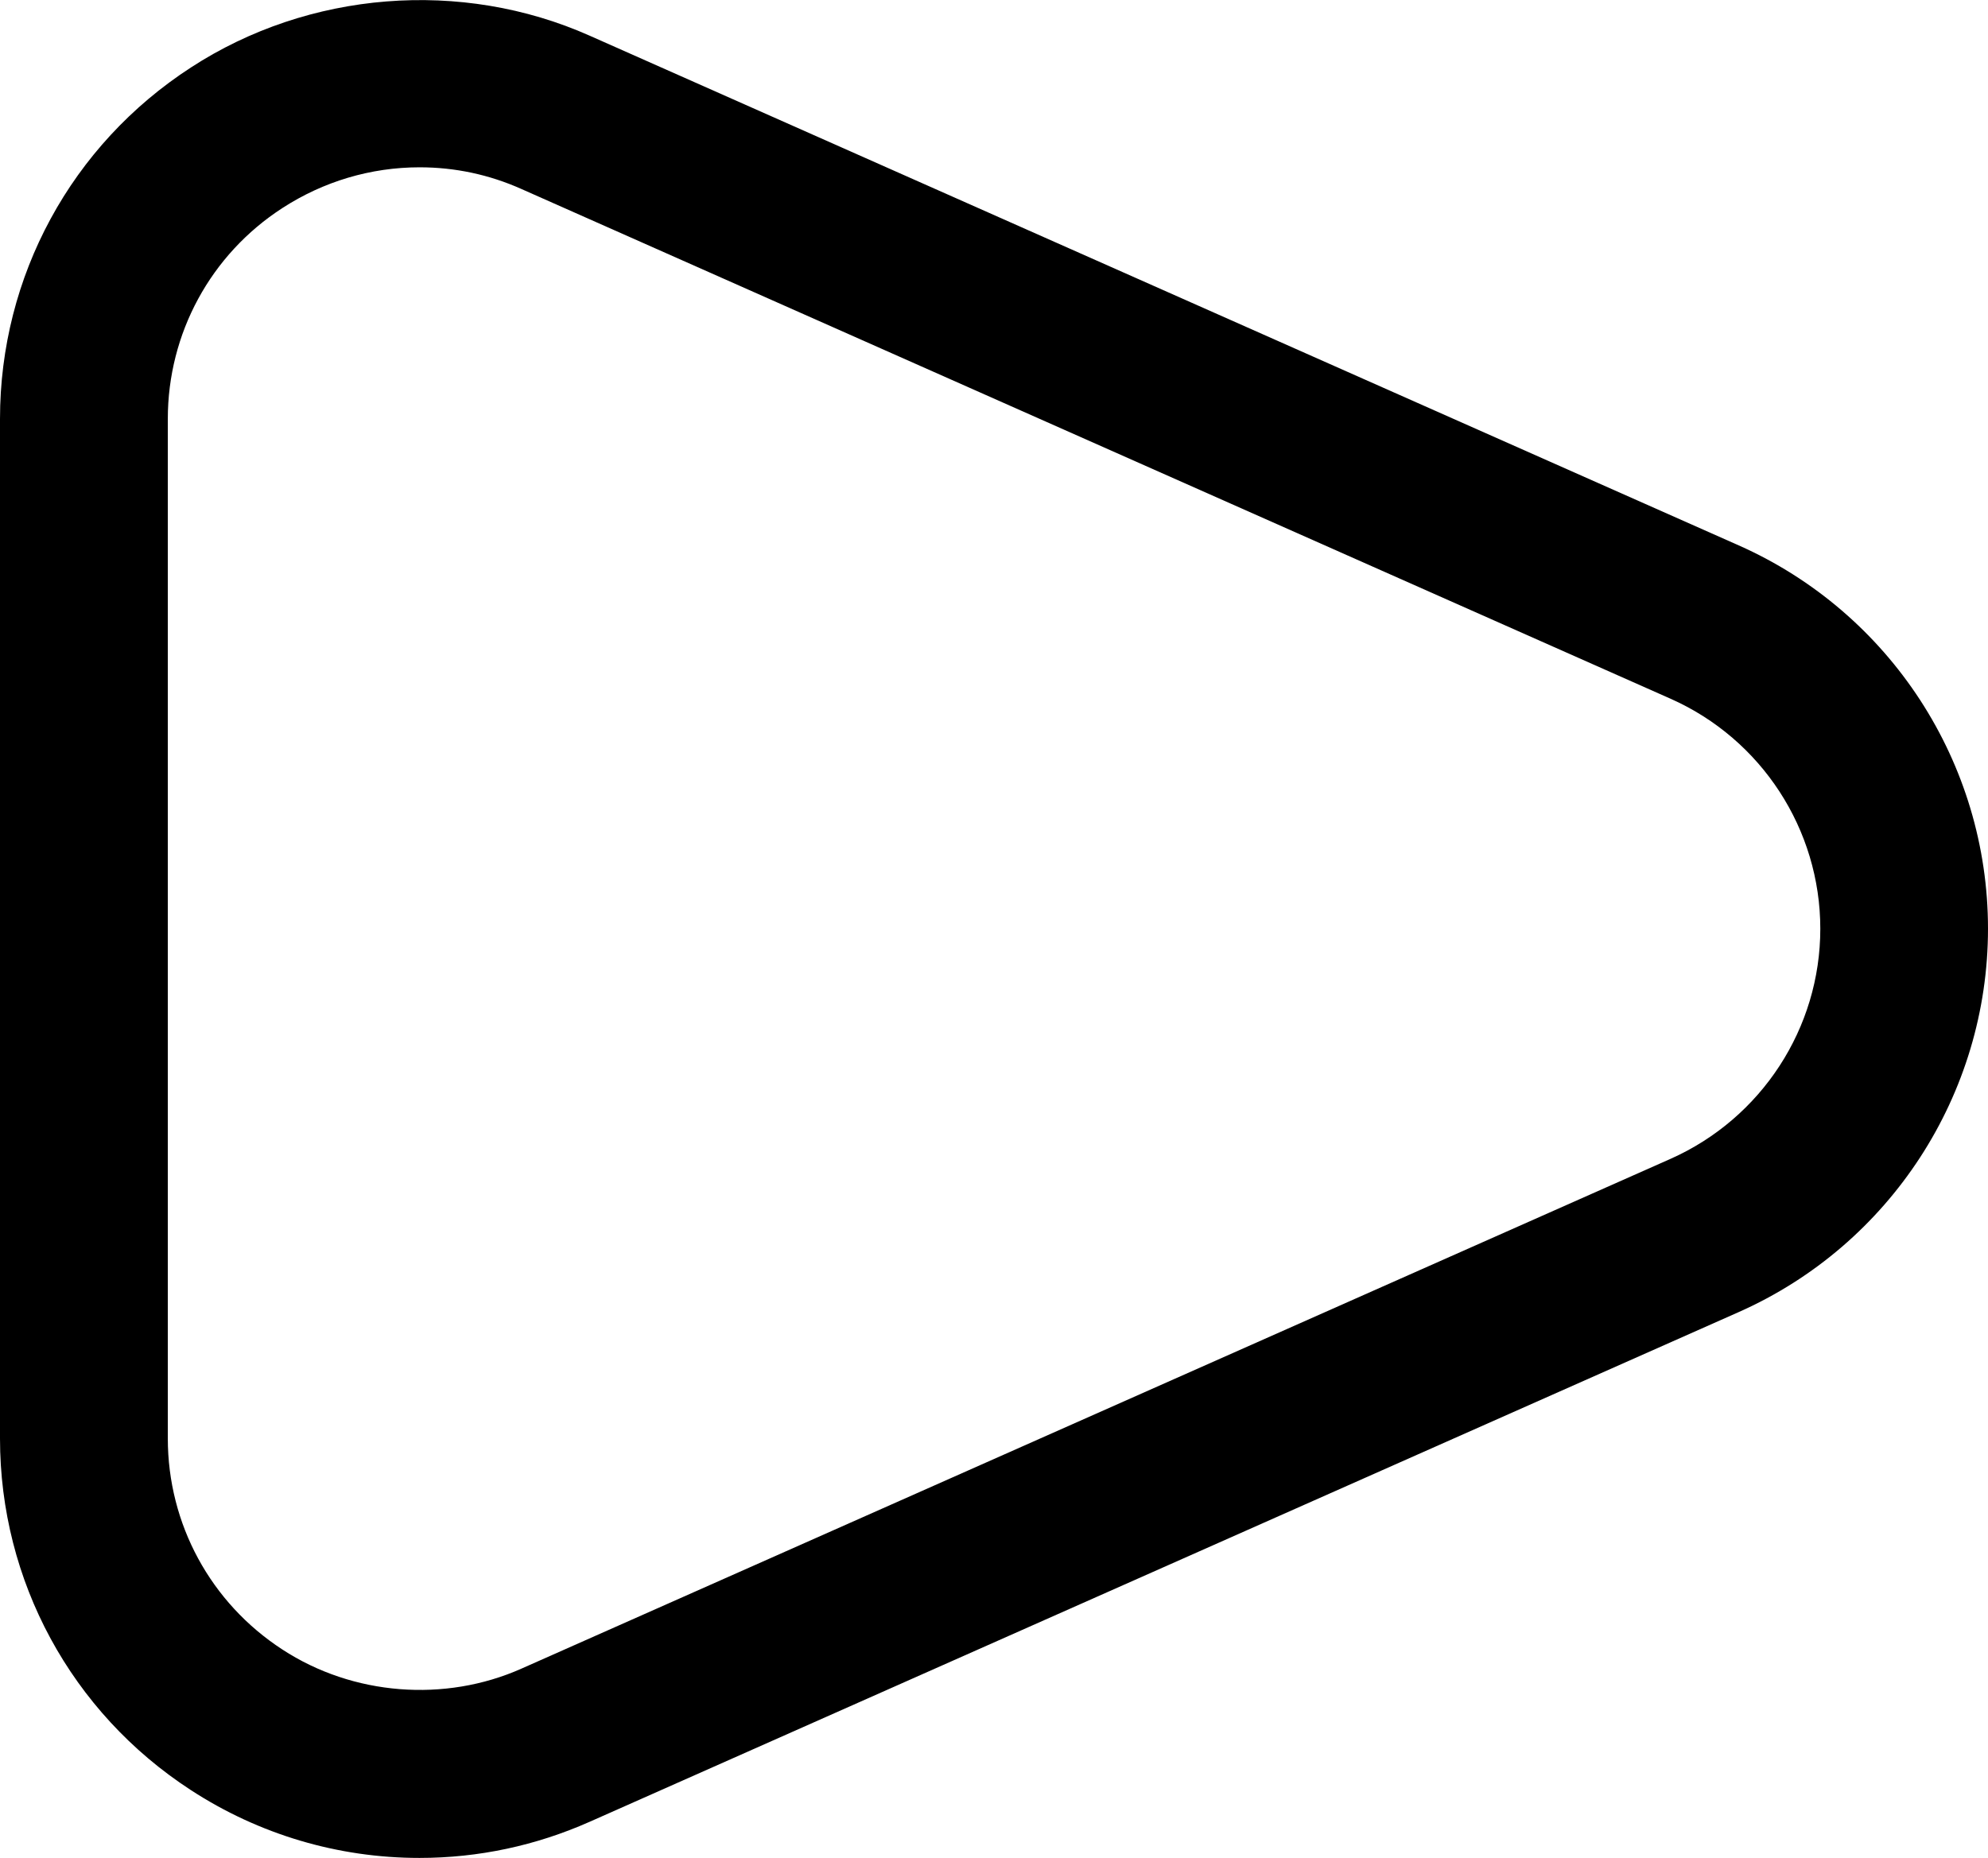 <?xml version="1.0" encoding="utf-8"?>
<!-- Generator: Adobe Illustrator 16.0.0, SVG Export Plug-In . SVG Version: 6.00 Build 0)  -->
<!DOCTYPE svg PUBLIC "-//W3C//DTD SVG 1.1//EN" "http://www.w3.org/Graphics/SVG/1.1/DTD/svg11.dtd">
<svg version="1.1" id="Layer_1" xmlns="http://www.w3.org/2000/svg" xmlns:xlink="http://www.w3.org/1999/xlink" x="0px" y="0px"
	 width="17px" height="15.891px" viewBox="0 0 17 15.891" enable-background="new 0 0 17 15.891" xml:space="preserve">
<path d="M3.587,15.891c-0.697,0-1.373-0.201-1.956-0.581C0.61,14.646,0,13.522,0,12.303v-8.72c0-1.219,0.61-2.343,1.633-3.006
	c1.006-0.655,2.312-0.76,3.409-0.272l9.827,4.36C16.164,5.24,17,6.526,17,7.943s-0.836,2.704-2.131,3.279l-9.827,4.36
	C4.582,15.786,4.092,15.891,3.587,15.891z M3.588,1.431c-0.417,0-0.823,0.121-1.174,0.349C1.801,2.177,1.435,2.852,1.435,3.583v8.72
	c0,0.732,0.366,1.406,0.979,1.805c0.604,0.395,1.391,0.455,2.045,0.164l9.828-4.361c0.776-0.346,1.279-1.117,1.279-1.967
	s-0.503-1.622-1.279-1.967l-9.827-4.36C4.183,1.493,3.89,1.431,3.588,1.431z"/>
</svg>
